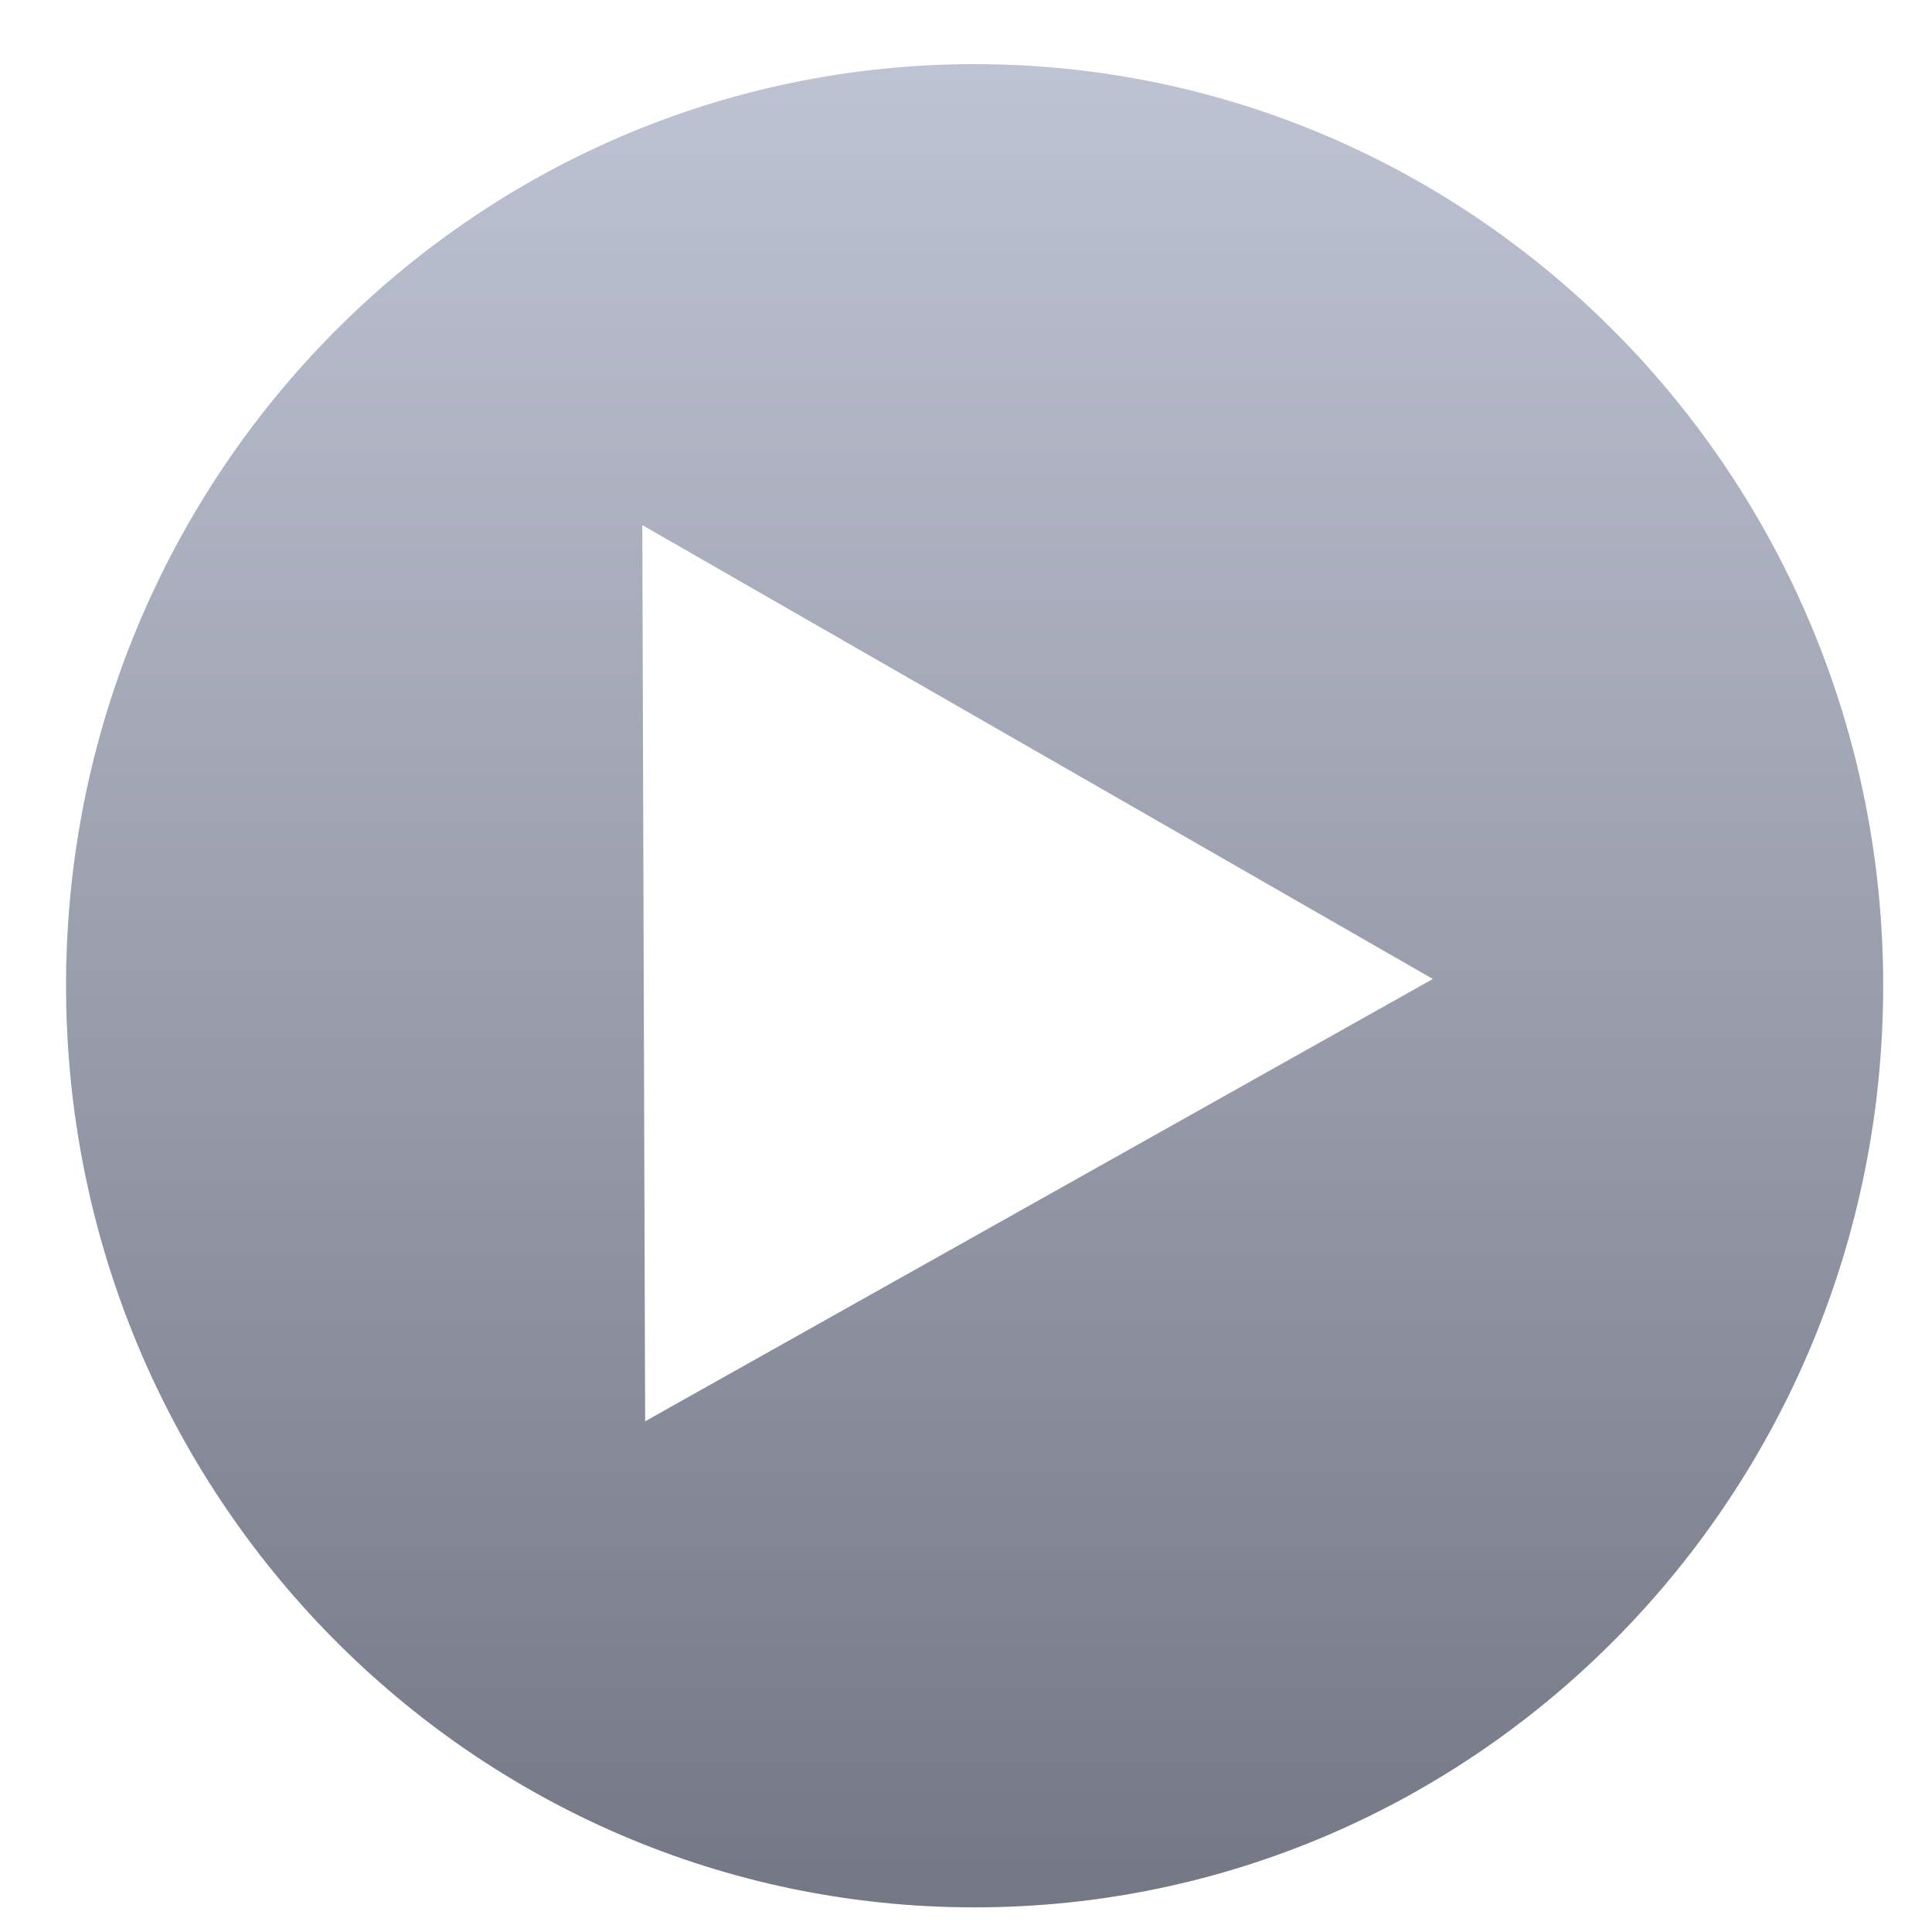 <svg xmlns="http://www.w3.org/2000/svg" xmlns:xlink="http://www.w3.org/1999/xlink" width="64" height="64" viewBox="0 0 64 64" version="1.1"><defs><linearGradient id="linear0" gradientUnits="userSpaceOnUse" x1="0" y1="0" x2="0" y2="1" gradientTransform="matrix(64.498,0,0,67.222,-0.712,-0.221)"><stop offset="0" style="stop-color:#c1c6d6;stop-opacity:1;"/><stop offset="1" style="stop-color:#6f7380;stop-opacity:1;"/></linearGradient></defs><g id="surface1"><path style=" stroke:none;fill-rule:evenodd;fill:url(#linear0);" d="M 32.285 2.125 C 15.656 2.125 2.188 15.793 2.188 32.652 C 2.188 49.516 15.656 63.184 32.285 63.184 C 48.906 63.184 62.383 49.516 62.383 32.652 C 62.383 15.797 48.906 2.125 32.285 2.125 M 21.277 17.395 L 47.465 32.43 L 21.371 47.082 L 21.277 17.395 "/></g></svg>
